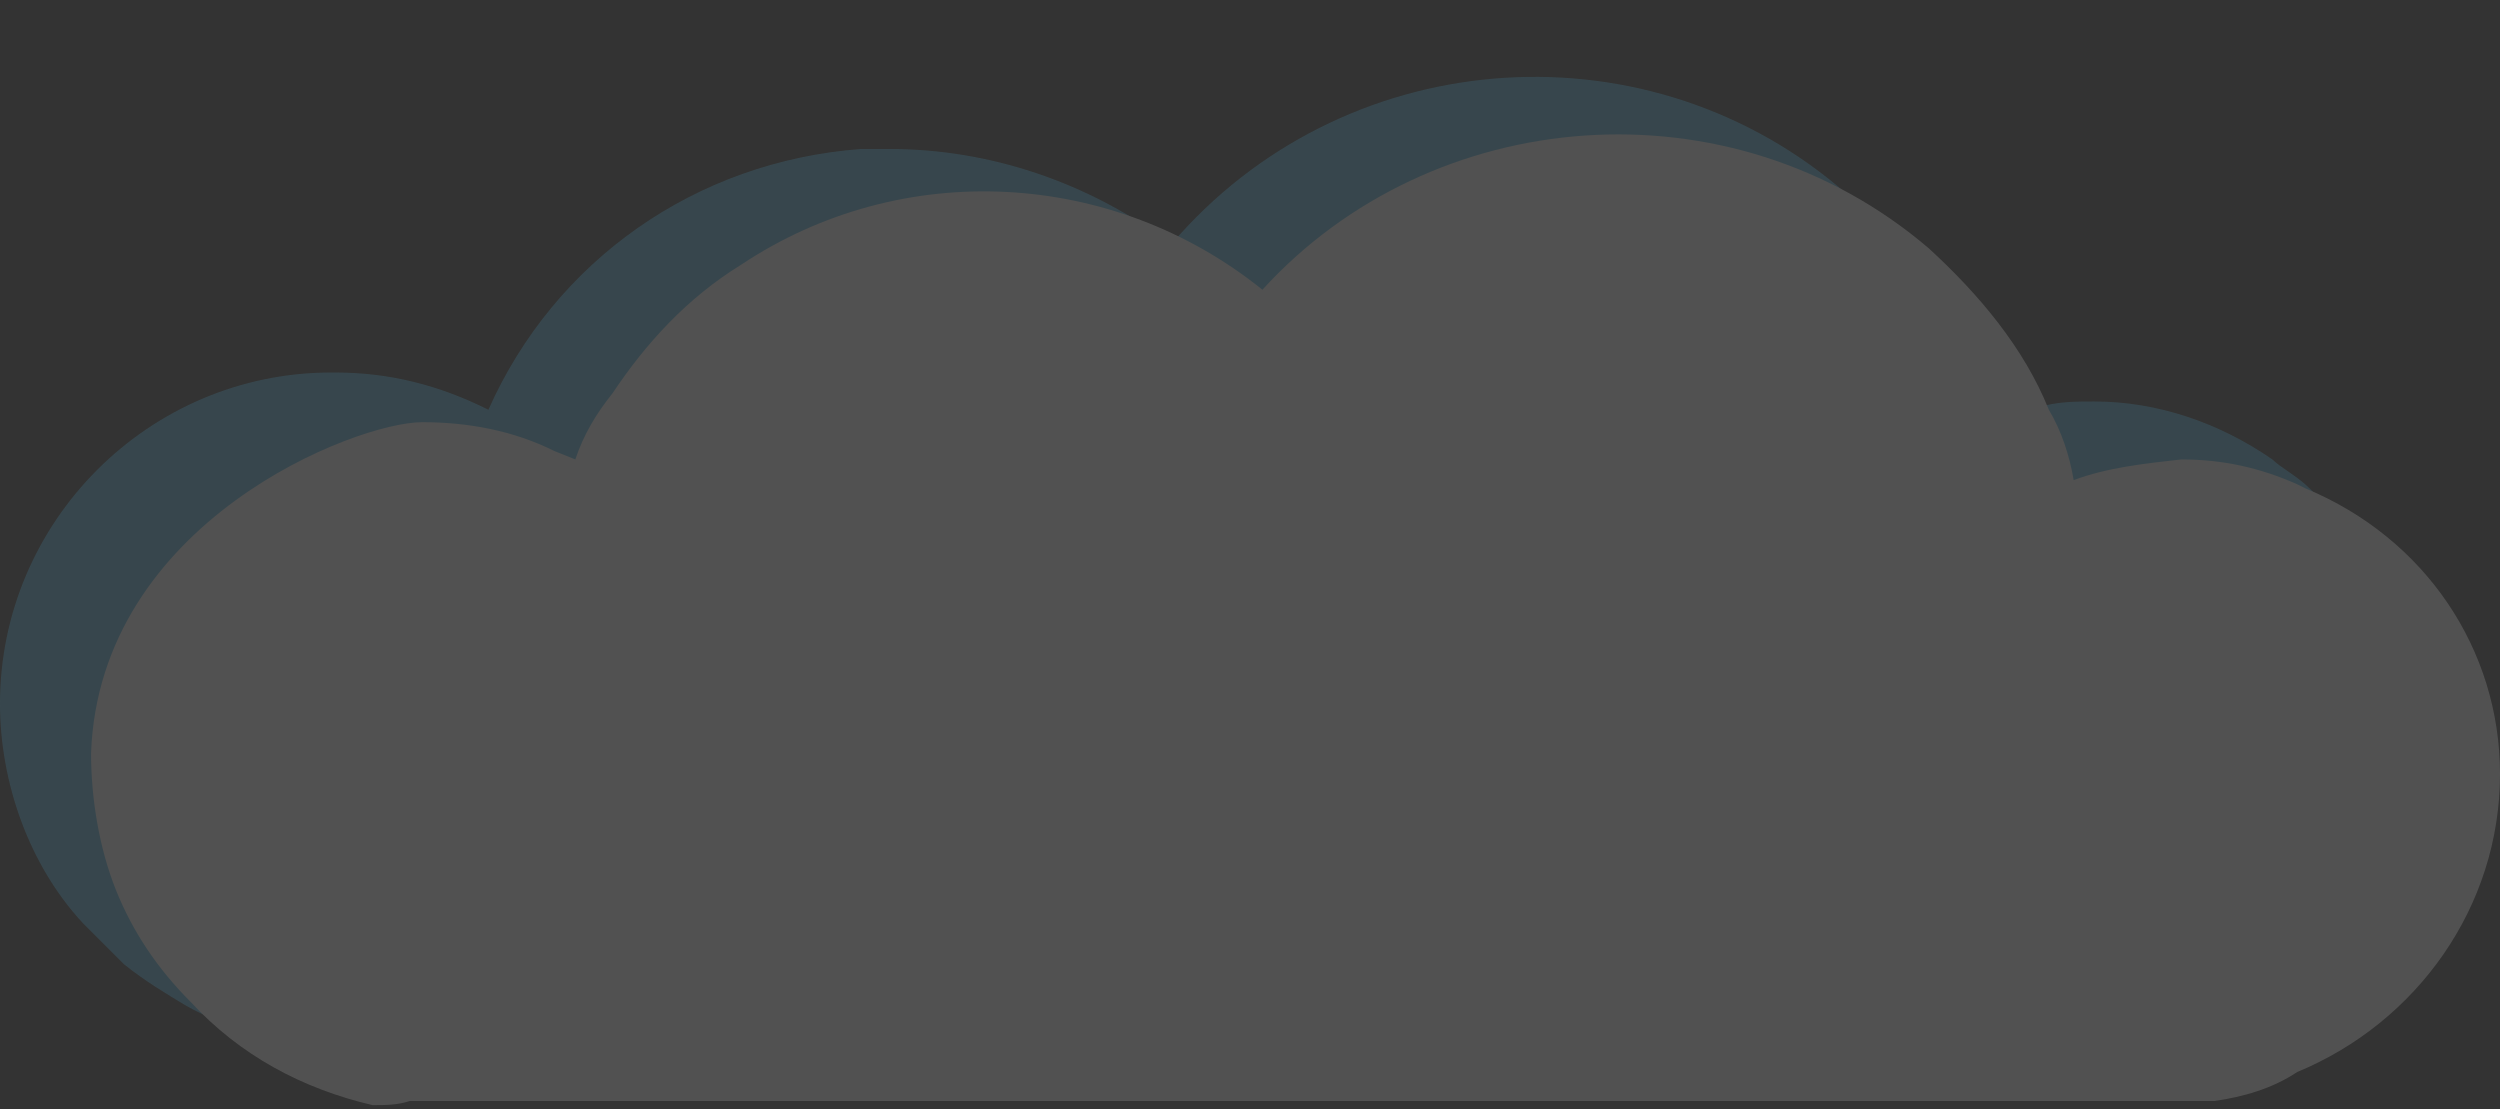 <?xml version="1.0" encoding="utf-8"?>
<!-- Generator: Adobe Illustrator 20.1.0, SVG Export Plug-In . SVG Version: 6.00 Build 0)  -->
<!DOCTYPE svg PUBLIC "-//W3C//DTD SVG 1.1//EN" "http://www.w3.org/Graphics/SVG/1.1/DTD/svg11.dtd">
<svg version="1.1" id="Layer_1" xmlns="http://www.w3.org/2000/svg" xmlns:xlink="http://www.w3.org/1999/xlink" x="0px" y="0px"
	 viewBox="0 0 60.4 26.8" style="enable-background:new 0 0 60.4 26.8;" xml:space="preserve">
<rect x="0" y="0" width="60.4" height="26.8" fill="#333333" stroke="none"/>
<style type="text/css">
	.st0{opacity:0.15;}
	.st1{fill:#50B8E5;}
	.st2{fill:#FFFFFF;}
</style>
<title>Asset 1</title>
<g class="st0">
	<path class="st1" d="M58.3,17.3c0,3.2-1.9,6.1-4.9,7.4c-0.6,0.4-1.3,0.6-2,0.7H7.9c-0.1,0-0.4-0.2-0.5-0.2c-1-0.1-2-0.4-2.9-0.9
		l0,0c-0.5-0.3-1-0.6-1.5-1l-1-1l0,0C0.7,20.9,0,18.9,0,17c0-4.4,3.6-8,8-8c0,0,0.1,0,0.1,0c1.3,0,2.5,0.3,3.7,0.9
		c1.6-3.6,5-6,9-6.3h0.7c2.4,0,4.8,0.8,6.8,2.3c4.1-4.8,11.3-5.4,16.1-1.4c0,0,0,0,0,0C46.1,6,47.4,8,48,10.2l1.4-0.4
		c0.4-0.1,0.8-0.1,1.2-0.1c1.5,0,3,0.5,4.3,1.4l0,0c0.2,0.2,0.6,0.4,0.9,0.7c0.4,0.4,0.8,0.8,1.1,1.2v0.1
		C57.8,14.3,58.4,15.8,58.3,17.3z"/>
	<path class="st2" d="M60.4,18.7c0,3.2-2,6-4.9,7.2c-0.6,0.4-1.3,0.6-2,0.7H9.9c-0.3,0.1-0.6,0.1-0.9,0.1c-1.7-0.4-3.2-1.2-4.4-2.5
		l0,0c-0.8-0.8-1.4-1.7-1.8-2.7c-0.4-1-0.6-2.2-0.6-3.3c0.2-5.6,6.4-8,8-8c1.1,0,2.2,0.2,3.2,0.7l0.5,0.2c0.2-0.6,0.5-1.1,0.9-1.6
		c0.8-1.2,1.8-2.3,3.1-3.1c3.9-2.6,9-2.3,12.6,0.6C34.6,2.5,41.8,1.9,46.6,6c0,0,0,0,0,0c1.2,1.1,2.3,2.4,2.9,3.9
		c0.3,0.5,0.5,1.1,0.6,1.7c0.8-0.3,1.7-0.4,2.6-0.5c1,0,1.9,0.2,2.8,0.6l0.2,0.1C58.6,13,60.4,15.7,60.4,18.7z"/>
</g>
</svg>
